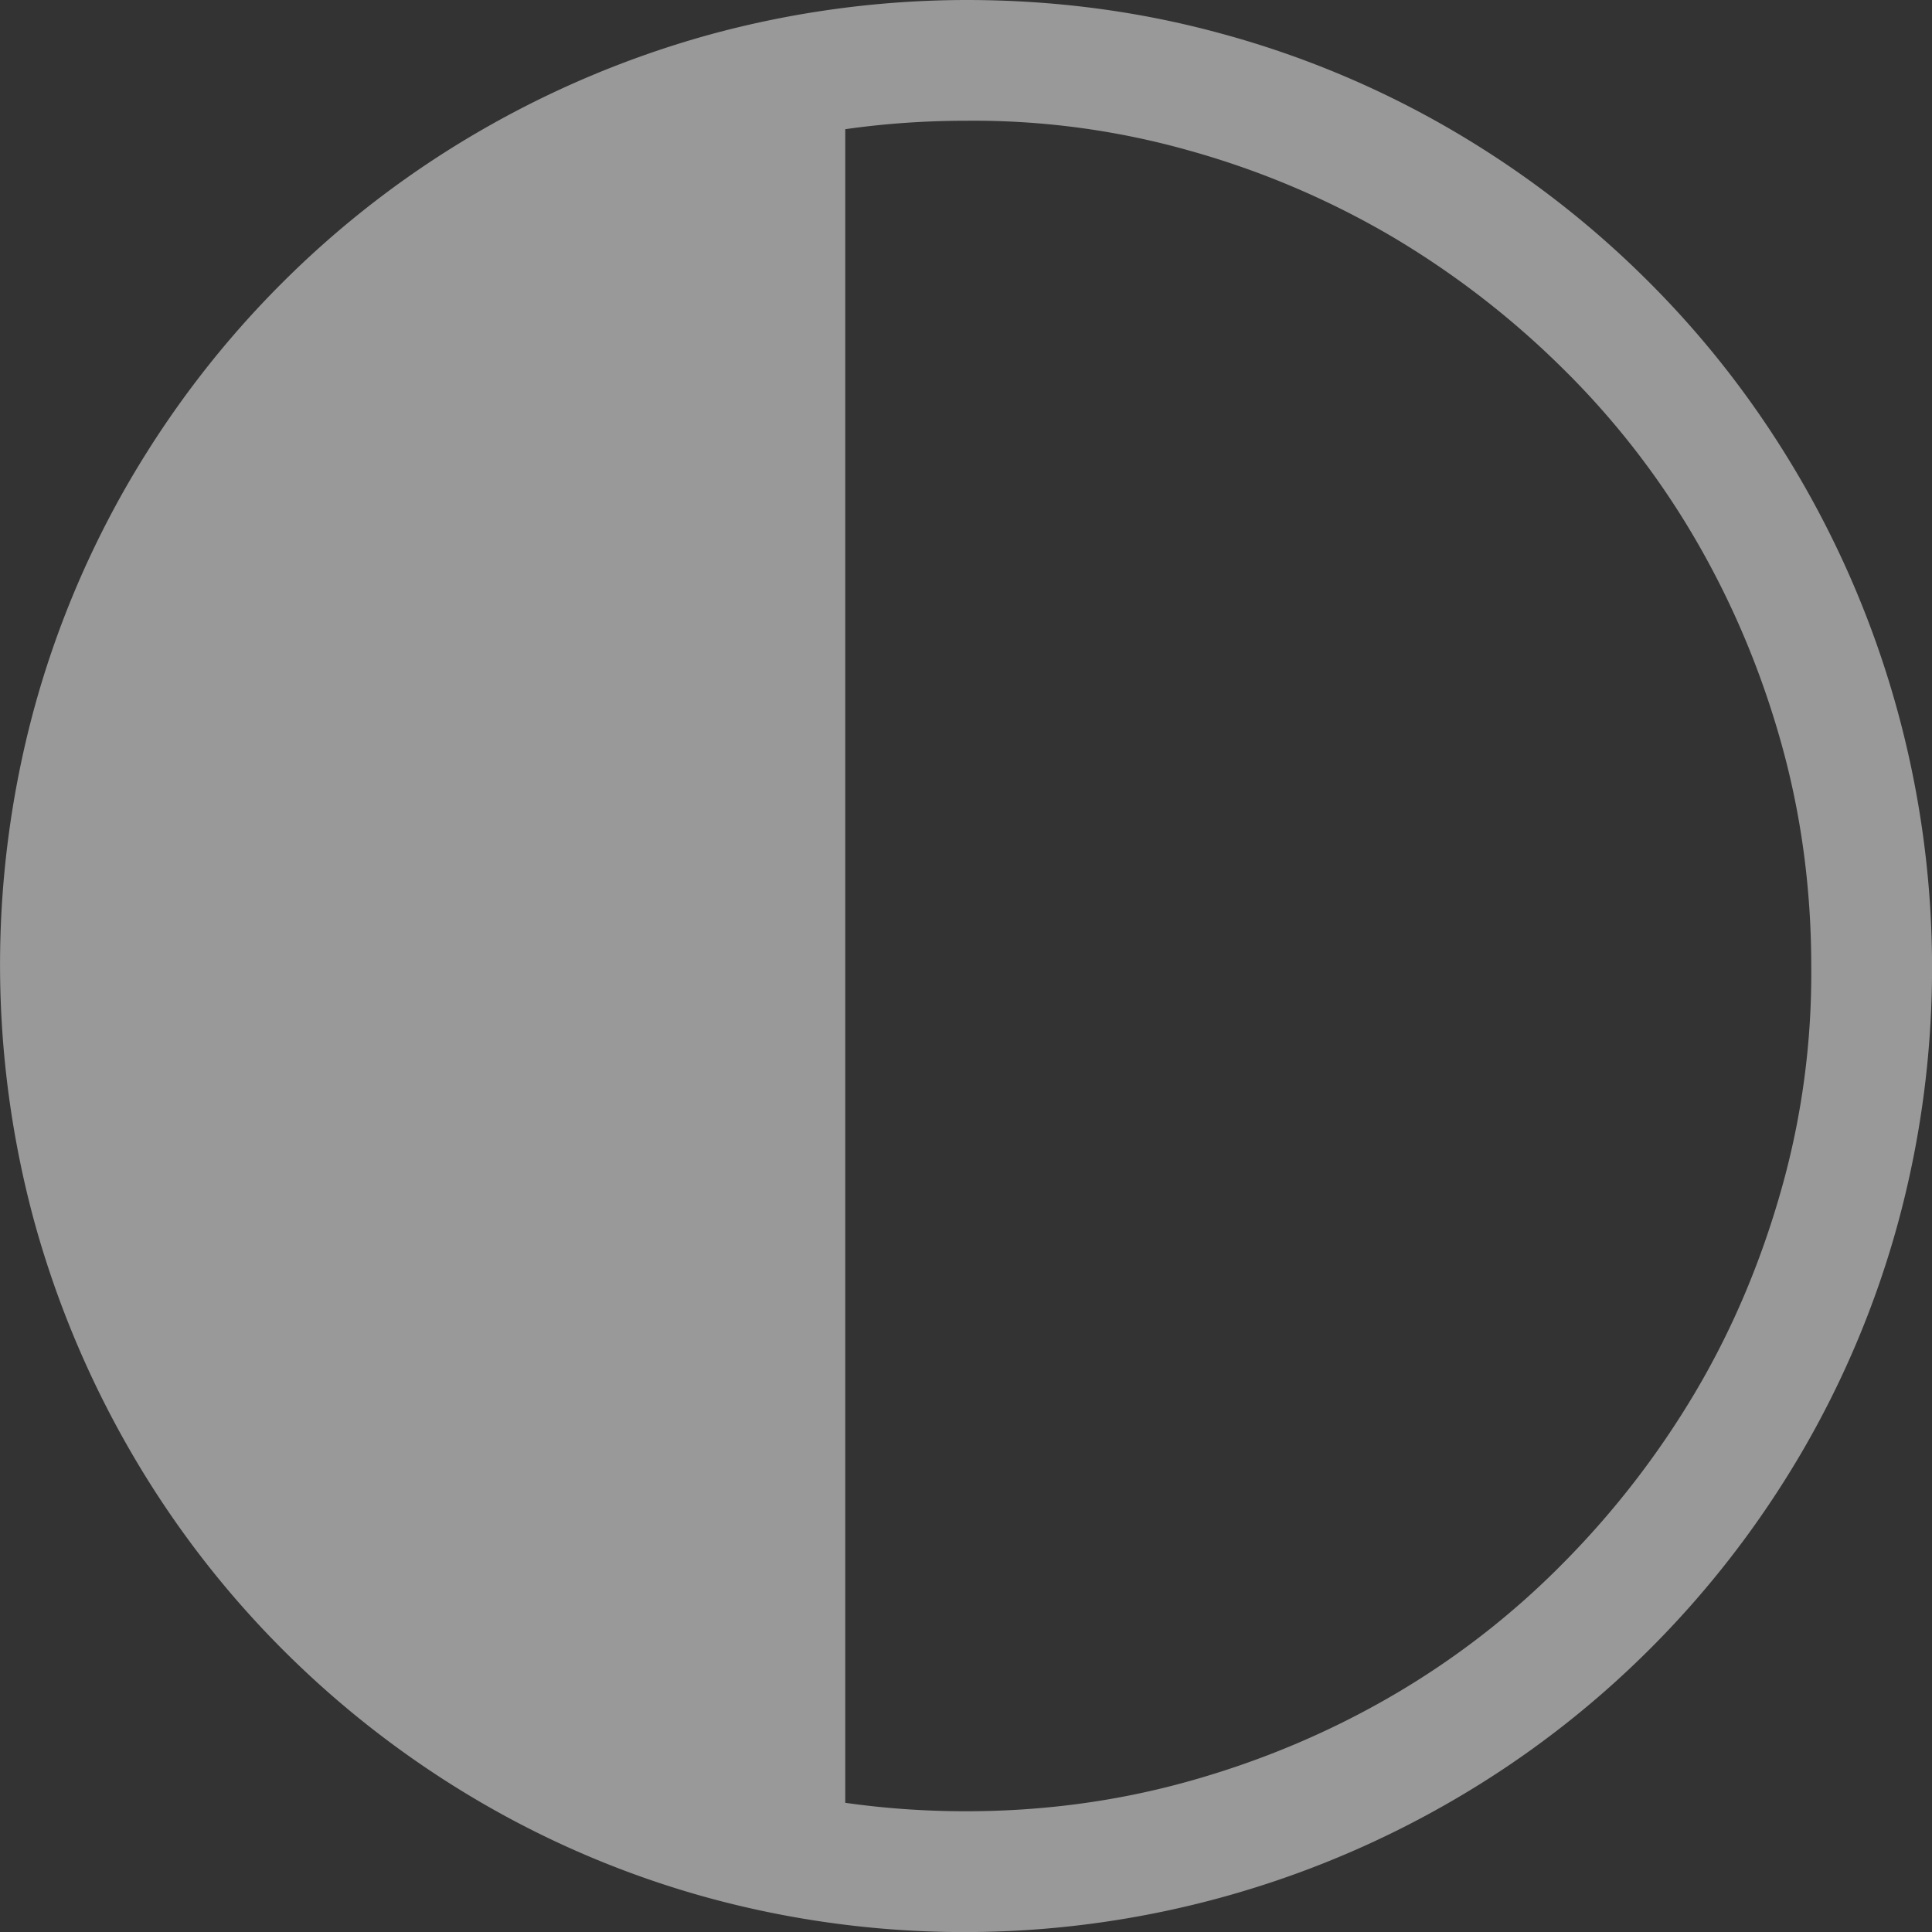 <svg xmlns="http://www.w3.org/2000/svg" width="24" height="24" fill="none"><rect width="100%" height="100%" fill="#333333" stroke="none"/><path fill="#fff" d="M12 0c1.102 0 2.164.14 3.188.422a11.82 11.82 0 0 1 2.87 1.207c.891.523 1.7 1.148 2.426 1.875.727.726 1.352 1.539 1.875 2.437a12.084 12.084 0 0 1 1.22 9.246 11.82 11.82 0 0 1-1.208 2.872c-.523.89-1.148 1.699-1.875 2.425a11.916 11.916 0 0 1-2.437 1.875 12.084 12.084 0 0 1-9.247 1.22 11.82 11.82 0 0 1-2.87-1.208 12.05 12.05 0 0 1-2.426-1.875A11.912 11.912 0 0 1 1.64 18.06a12.137 12.137 0 0 1-1.207-2.86 12.168 12.168 0 0 1-.012-6.386A11.82 11.82 0 0 1 1.629 5.94c.523-.89 1.148-1.699 1.875-2.425A11.91 11.91 0 0 1 5.94 1.64 12.137 12.137 0 0 1 8.801.434 12.168 12.168 0 0 1 12 0Zm0 22.5c.96 0 1.887-.125 2.777-.375.891-.25 1.727-.602 2.508-1.055a10.136 10.136 0 0 0 2.133-1.652 10.938 10.938 0 0 0 1.64-2.121c.454-.766.81-1.602 1.067-2.508A9.847 9.847 0 0 0 22.5 12c0-.96-.125-1.887-.375-2.777-.25-.891-.602-1.727-1.055-2.508a10.133 10.133 0 0 0-1.652-2.133 10.938 10.938 0 0 0-2.121-1.64 10.588 10.588 0 0 0-2.508-1.067A9.846 9.846 0 0 0 12 1.5c-.508 0-1.008.035-1.5.105v20.79c.492.07.992.105 1.5.105Z" opacity=".5"/></svg>
